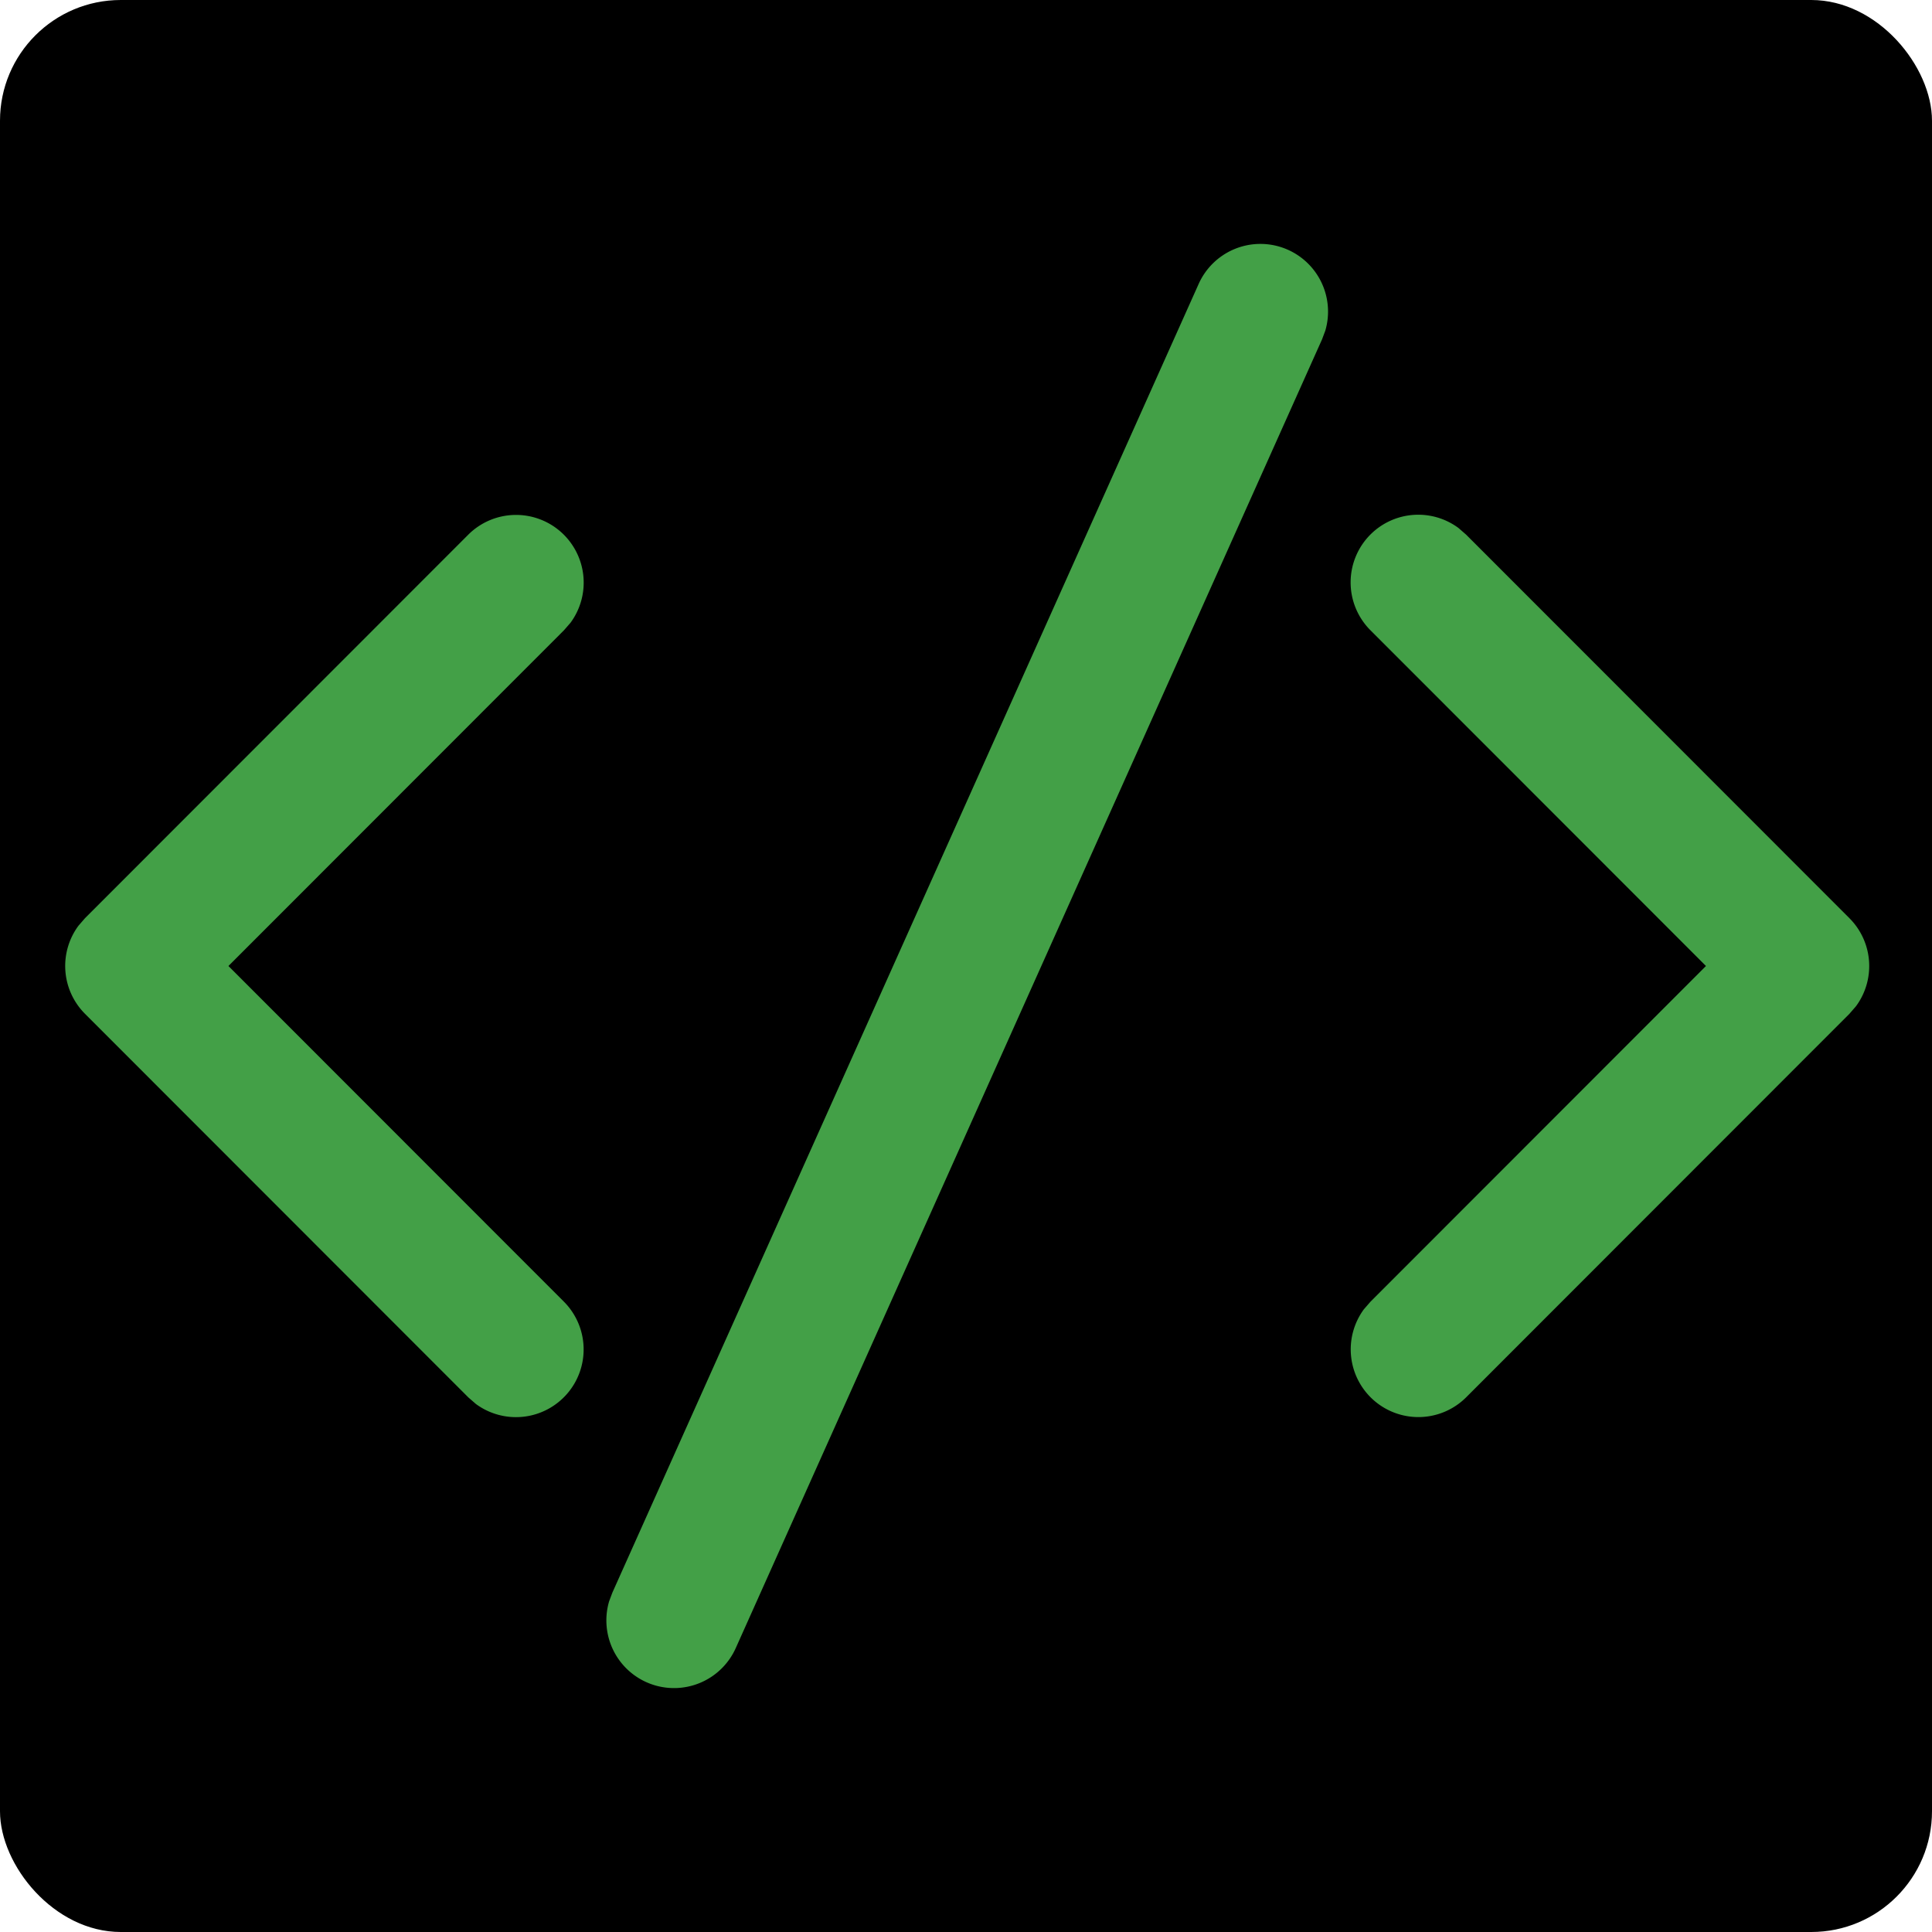 <svg width="800" height="800" fill="none" xmlns="http://www.w3.org/2000/svg"><rect width="800" height="800" rx="50" fill="#000"/><path d="M253.561 659.494l242.782-541.936a28.021 28.021 0 0114.706-14.369 27.995 27.995 0 0120.549-.456 28.02 28.02 0 0115.329 13.702 28.044 28.044 0 011.856 20.483l-1.344 3.588-242.782 541.936a28.021 28.021 0 01-14.706 14.369 27.995 27.995 0 01-20.549.456 28.016 28.016 0 01-15.329-13.702 28.044 28.044 0 01-1.856-20.483l1.344-3.588zM35.207 380.191L193.95 221.348a28.005 28.005 0 0138.014-1.339 28.046 28.046 0 014.305 37.817l-2.727 3.139L94.595 400l138.946 139.035a28.04 28.04 0 011.339 38.038 28 28 0 01-37.794 4.307l-3.137-2.728L35.207 419.809a28.04 28.04 0 01-2.726-36.478l2.726-3.14zM567.46 221.348a28.002 28.002 0 0136.454-2.728l3.138 2.728 158.742 158.843a28.04 28.04 0 012.726 36.478l-2.726 3.14-158.742 158.843a28.01 28.01 0 01-18.745 8.116 28.003 28.003 0 01-19.269-6.777 28.046 28.046 0 01-4.305-37.817l2.727-3.139L706.405 400 567.459 260.965a28.04 28.04 0 010-39.617z" fill="#43A047"/></svg>